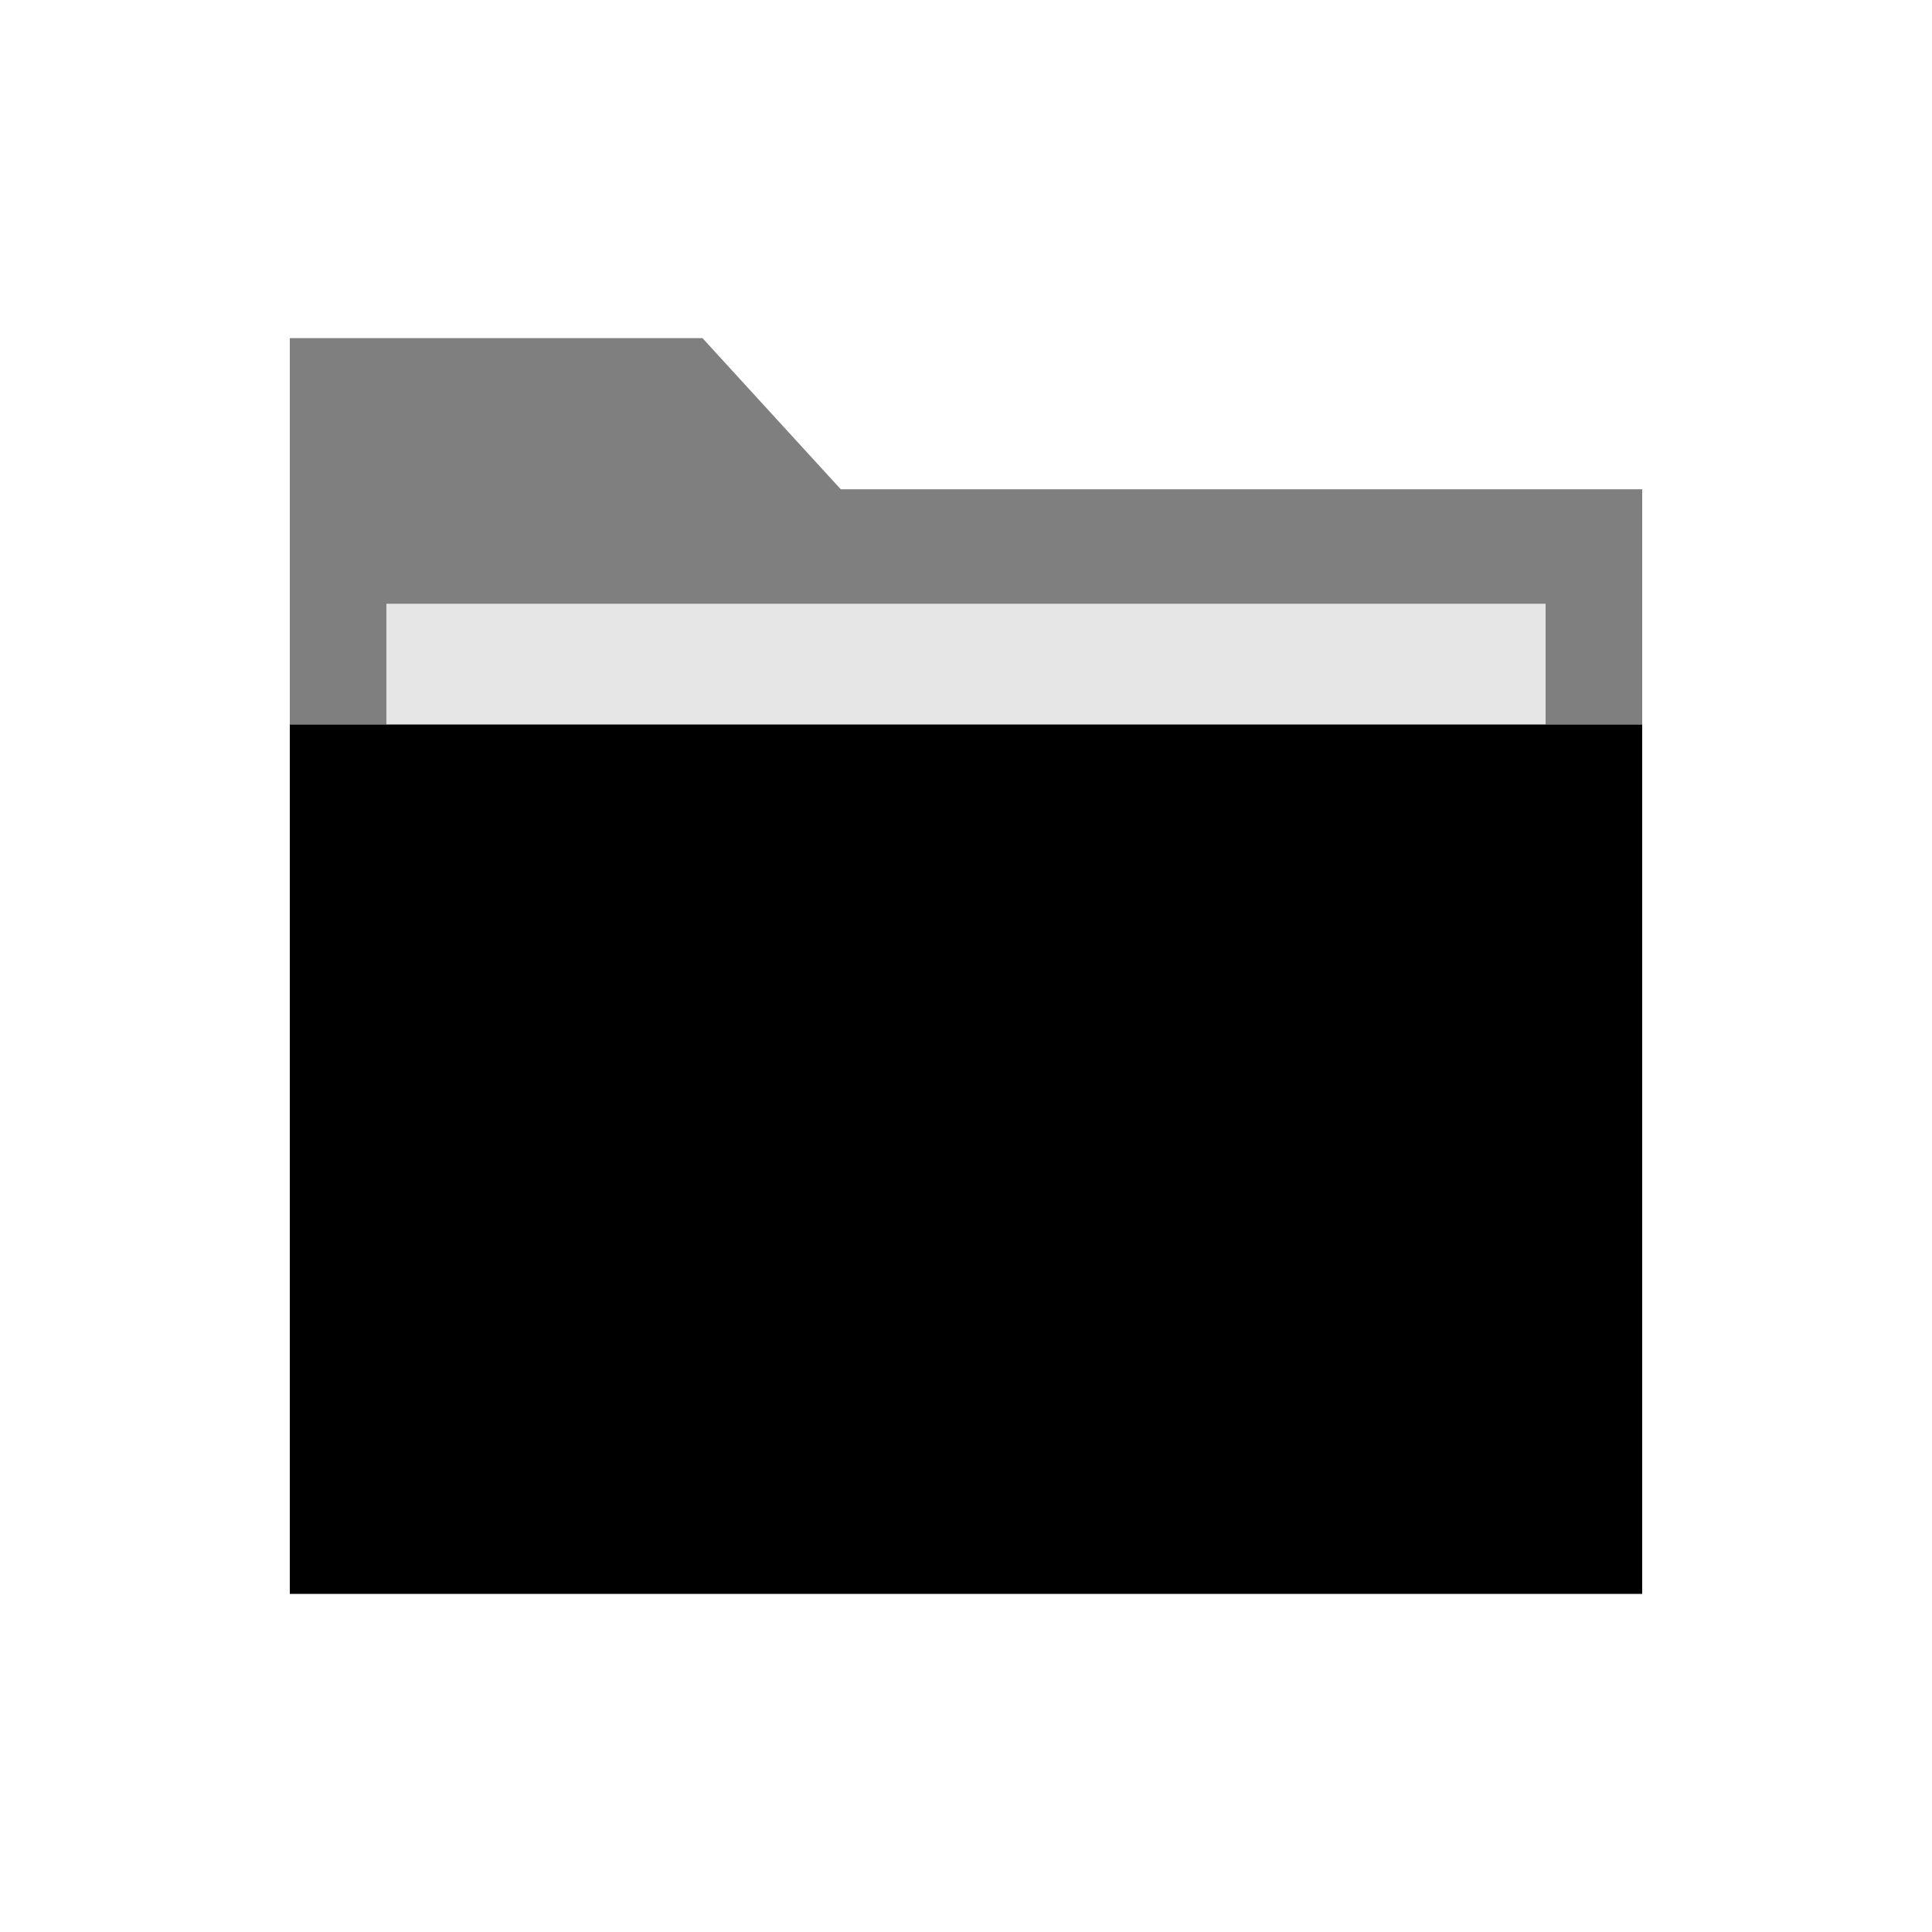 <svg viewBox="0 0 80 80" fill="none">
  <path opacity="0.5" fill-rule="evenodd" clip-rule="evenodd" d="M12 14L29.087 14L33.383 18.696L33.76 19.107L34.136 19.518L34.476 19.89L34.816 20.261L68 20.261V30L64 30V25L16 25L16 30H12V20.261L12 14Z" fill="currentColor" />
  <path d="M12 30L68 30V66H12L12 30Z" fill="currentColor" />
  <path opacity="0.1" fill-rule="evenodd" clip-rule="evenodd" d="M64 25L16 25V30L64 30V25Z" fill="currentColor" />
</svg>